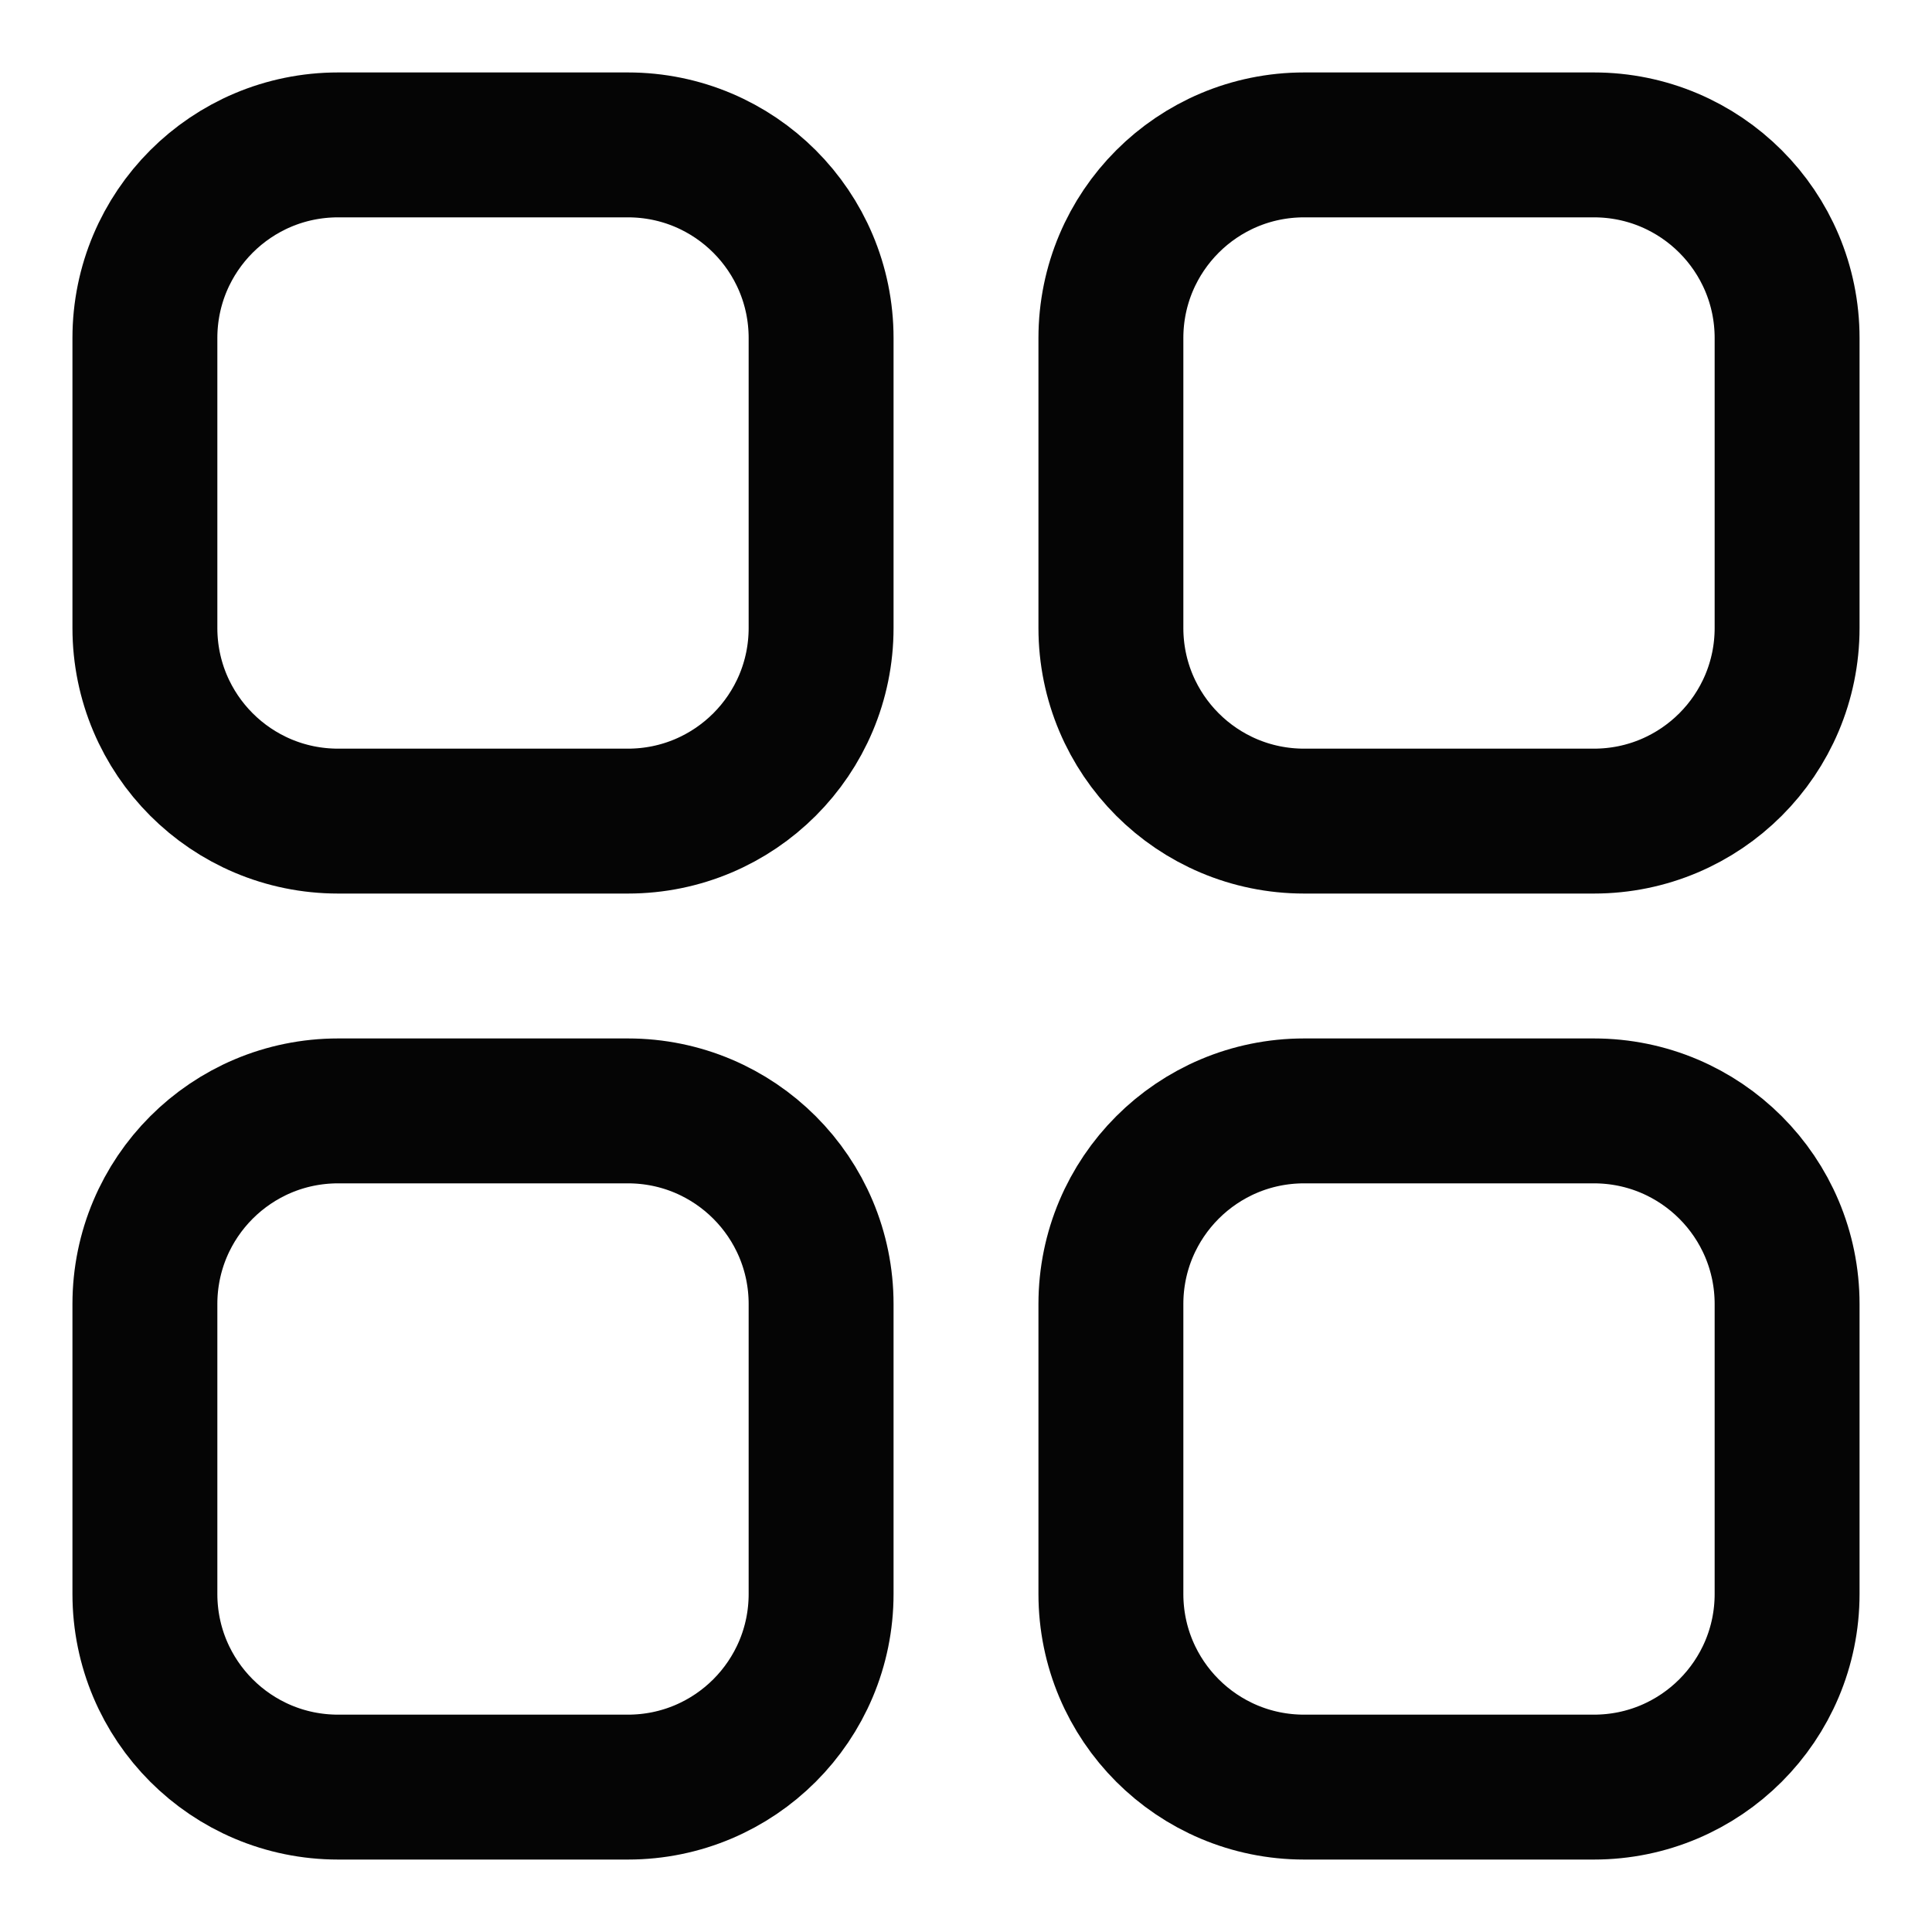 <svg width="20" height="20" viewBox="0 0 20 20" fill="none" xmlns="http://www.w3.org/2000/svg">
<path d="M1.5 3.5C1.5 2.395 2.395 1.5 3.5 1.5H6.5C7.605 1.5 8.5 2.395 8.5 3.5V6.5C8.5 7.605 7.605 8.5 6.5 8.5H3.5C2.395 8.5 1.5 7.605 1.5 6.5V3.5Z" stroke="#050505" stroke-width="1.5" stroke-linejoin="round"/>
<path d="M11.5 3.5C11.5 2.395 12.395 1.5 13.5 1.5H16.5C17.605 1.5 18.5 2.395 18.5 3.5V6.5C18.5 7.605 17.605 8.5 16.5 8.5H13.5C12.395 8.5 11.5 7.605 11.5 6.5V3.5Z" stroke="#050505" stroke-width="1.5" stroke-linejoin="round"/>
<path d="M11.5 13.5C11.5 12.395 12.395 11.5 13.5 11.5H16.5C17.605 11.5 18.5 12.395 18.5 13.5V16.5C18.5 17.605 17.605 18.5 16.5 18.5H13.5C12.395 18.5 11.5 17.605 11.5 16.5V13.5Z" stroke="#050505" stroke-width="1.5" stroke-linejoin="round"/>
<path d="M1.5 13.5C1.5 12.395 2.395 11.5 3.5 11.5H6.5C7.605 11.5 8.5 12.395 8.5 13.5V16.5C8.5 17.605 7.605 18.5 6.5 18.5H3.5C2.395 18.5 1.5 17.605 1.5 16.5V13.5Z" stroke="#050505" stroke-width="1.5" stroke-linejoin="round"/>
</svg>
